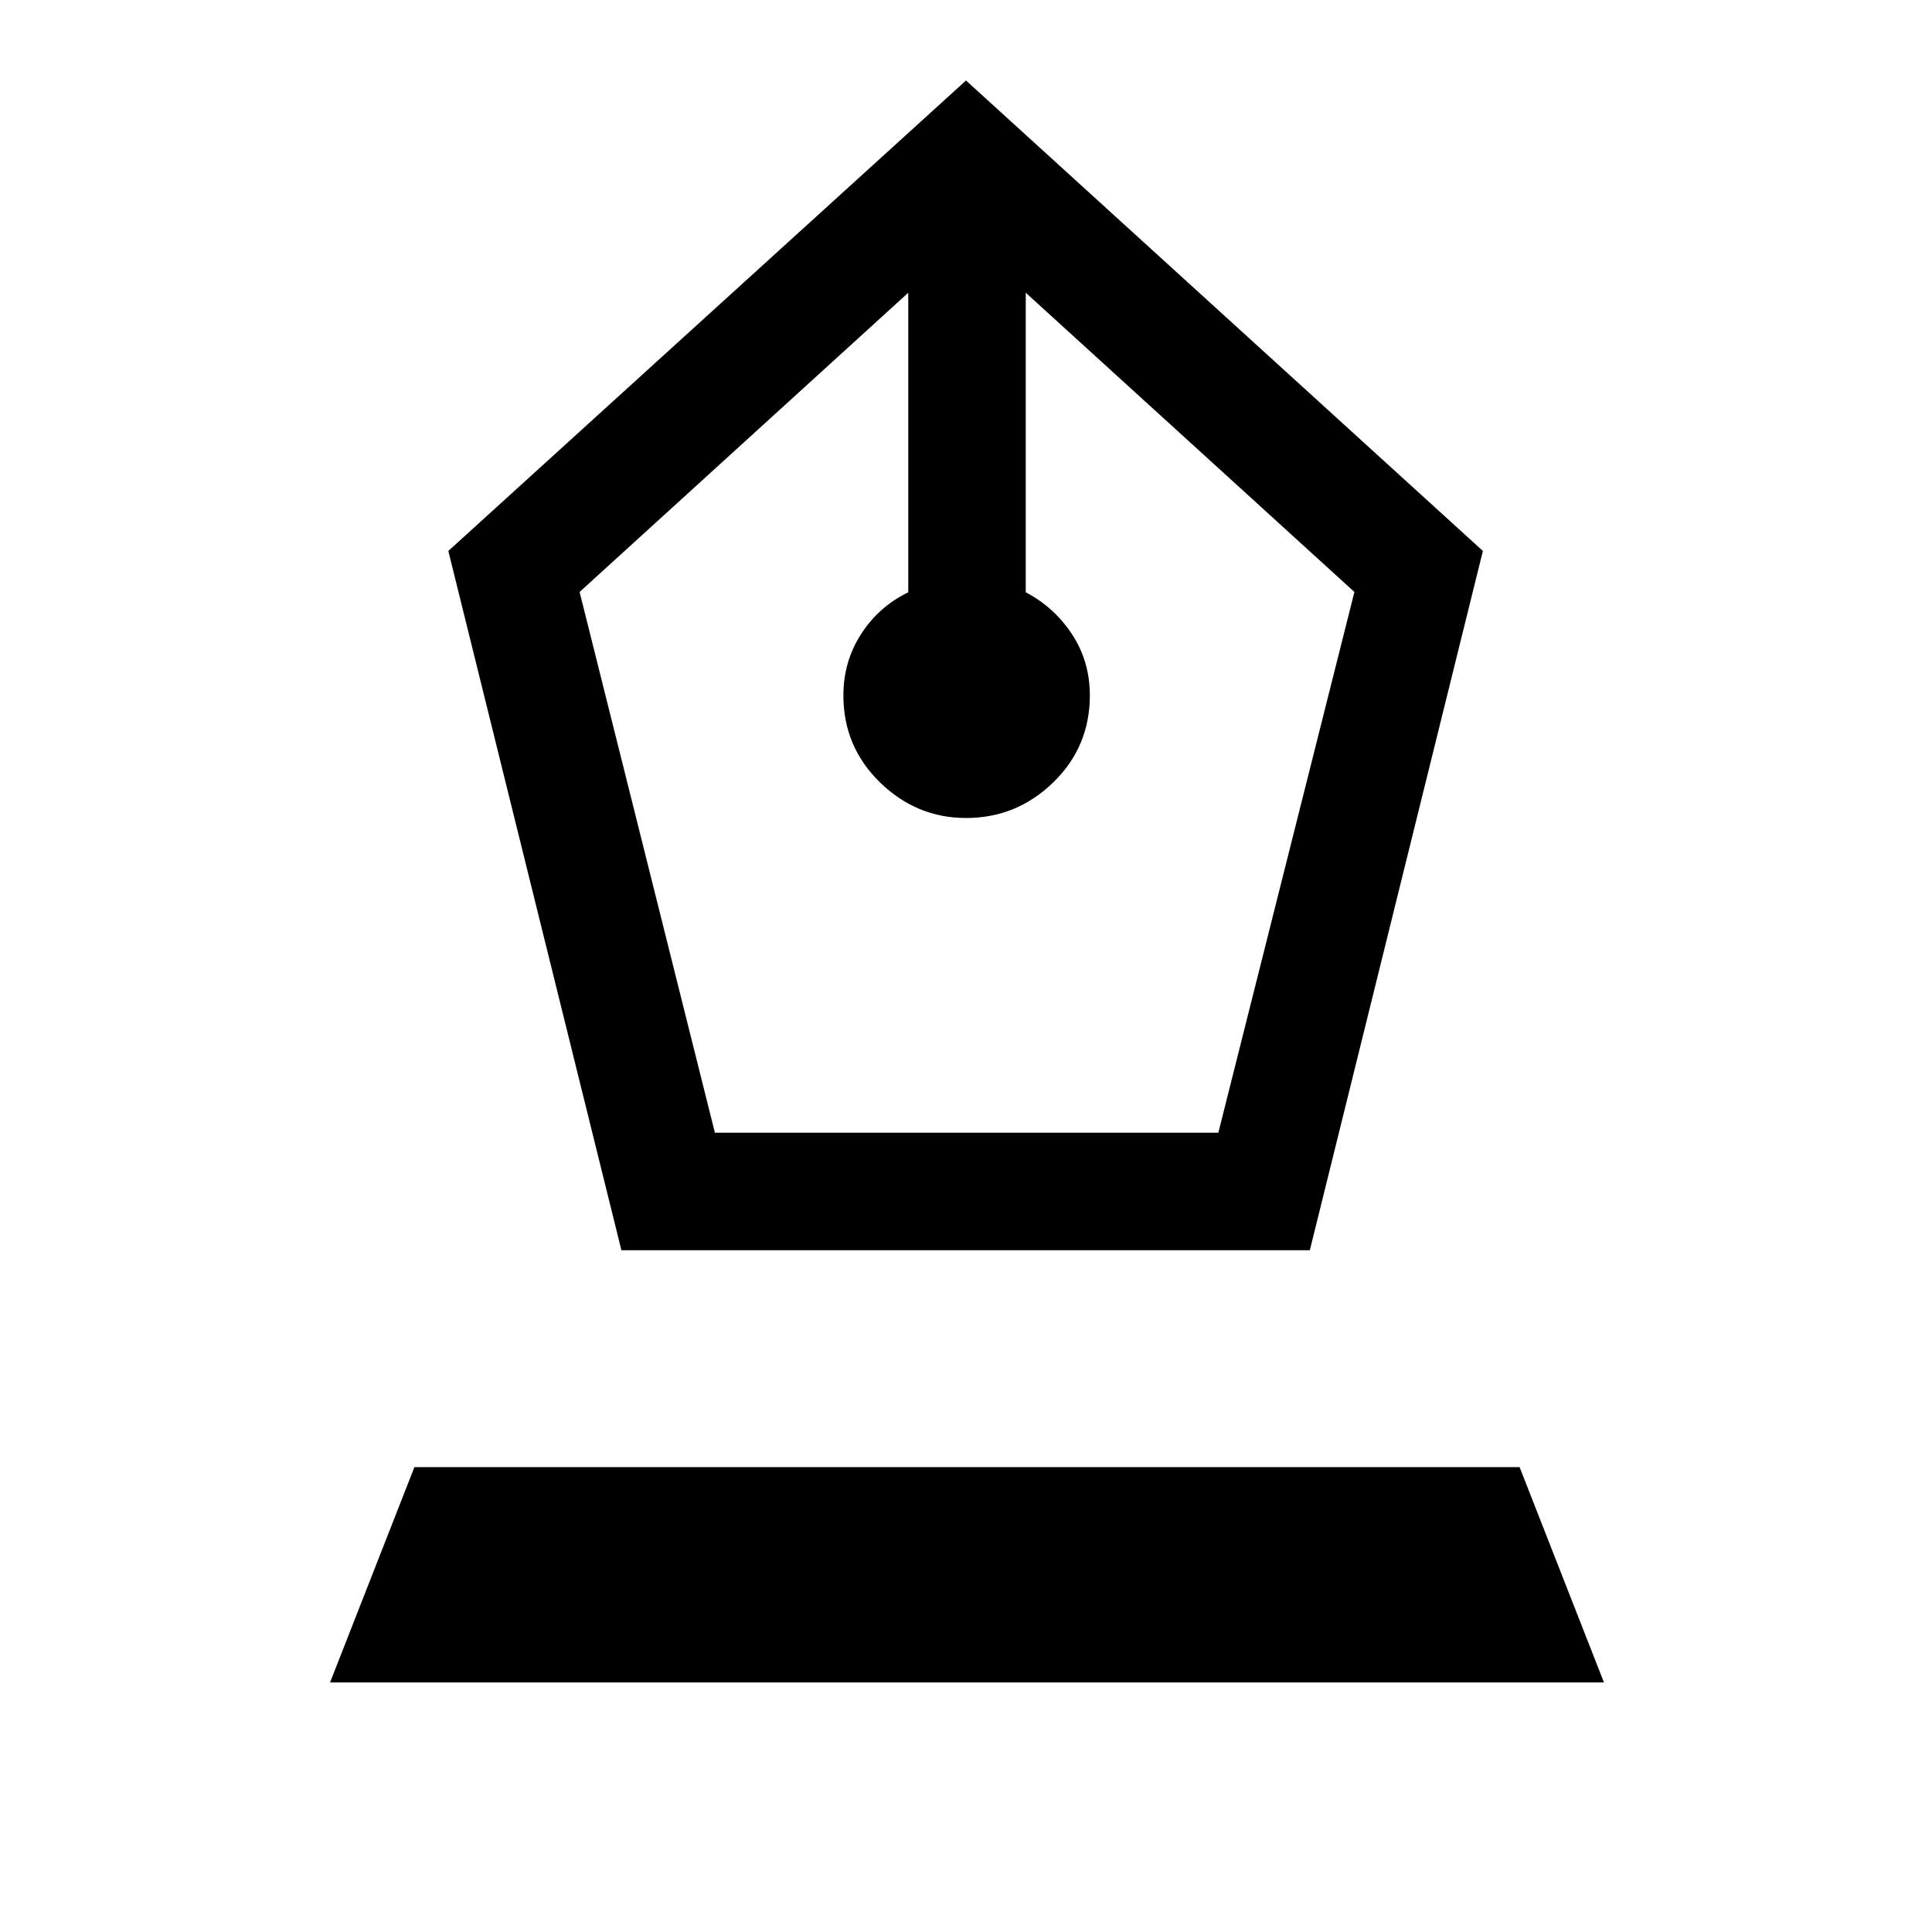 <svg xmlns="http://www.w3.org/2000/svg" height="48" viewBox="0 -960 960 960" width="48"><path d="m308.77-338.77-86-347.46L480-920l256.84 233.77-85.99 347.46H308.77Zm46.46-58.38h250.15L673-665.85 509.69-814.54v148.85q14.23 7.46 23.04 20.92 8.81 13.46 8.81 30.31 0 25.54-18.19 43.23-18.2 17.69-43.35 17.69-24.54 0-42.73-17.69-18.19-17.69-18.19-43.23 0-16.85 8.81-30.5 8.8-13.65 23.42-20.73v-148.85L288-665.85l67.23 268.7ZM164-124l41.92-107h549.16L797-124H164Z"/></svg>